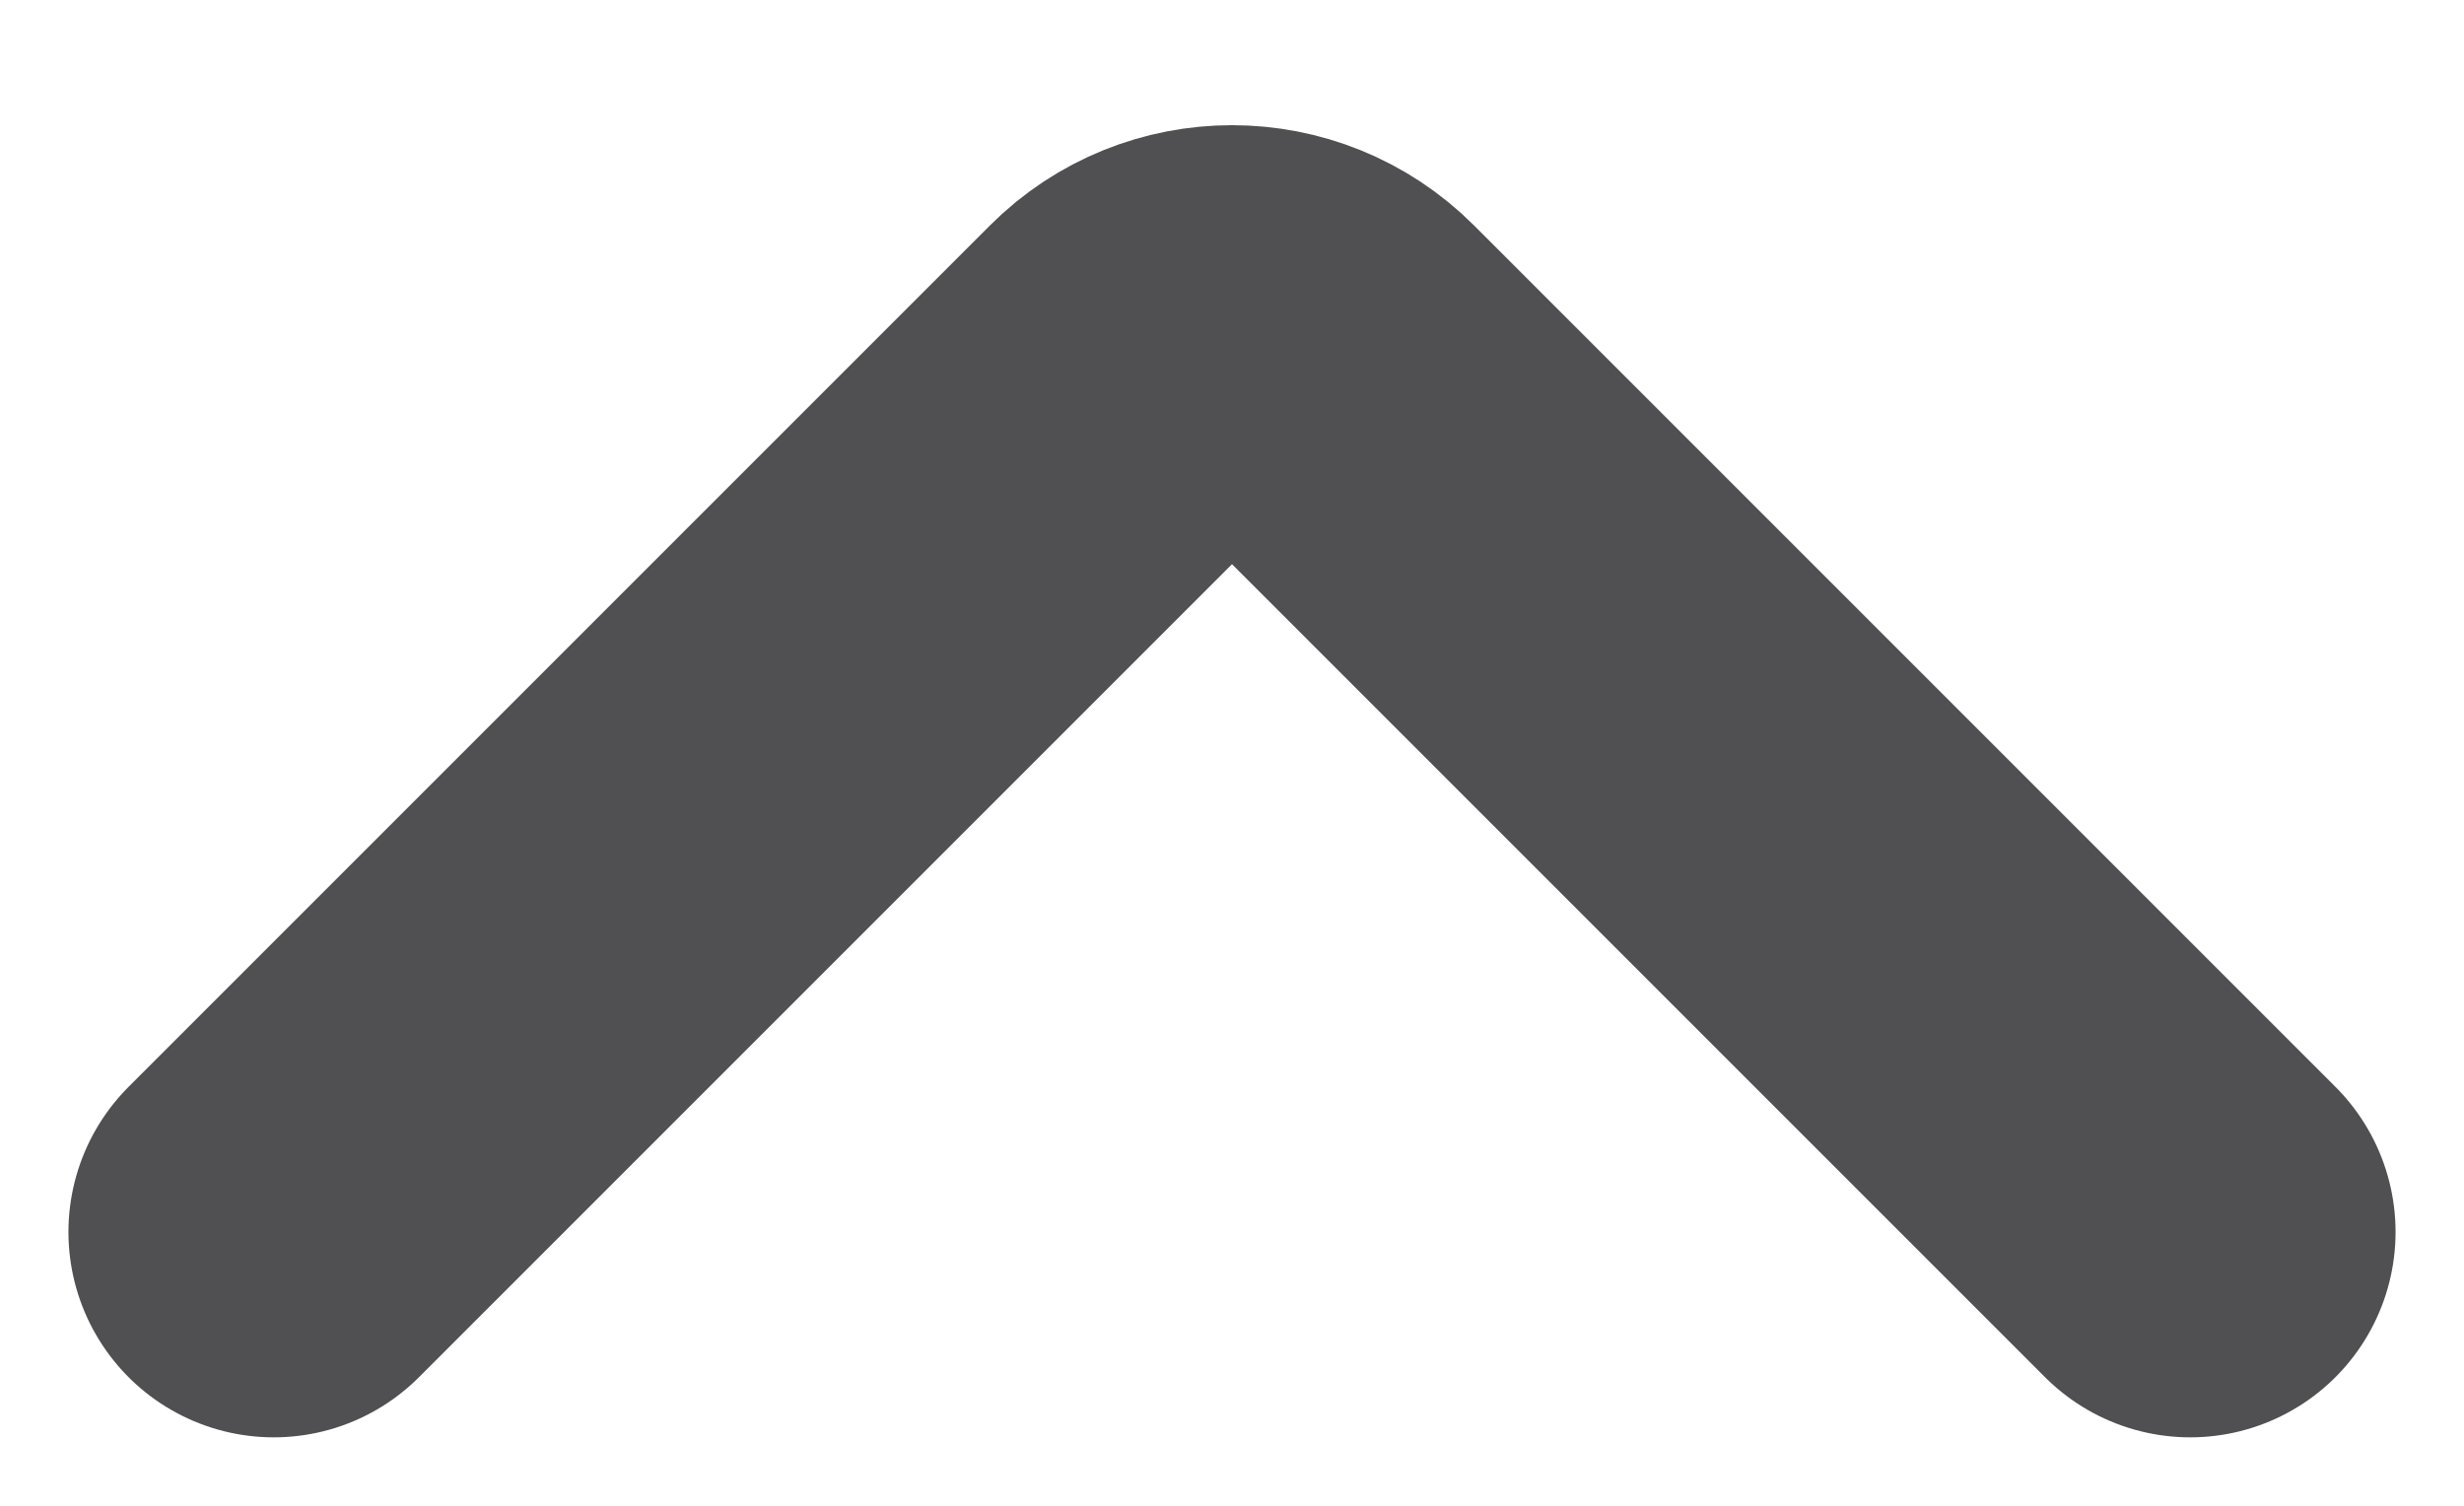 <svg width="18" height="11" viewBox="0 0 18 11" fill="none" xmlns="http://www.w3.org/2000/svg">
<path d="M16 9L9.707 2.707C9.317 2.317 8.683 2.317 8.293 2.707L2 9" stroke="#505052" stroke-width="3" stroke-linecap="round"/>
</svg>
